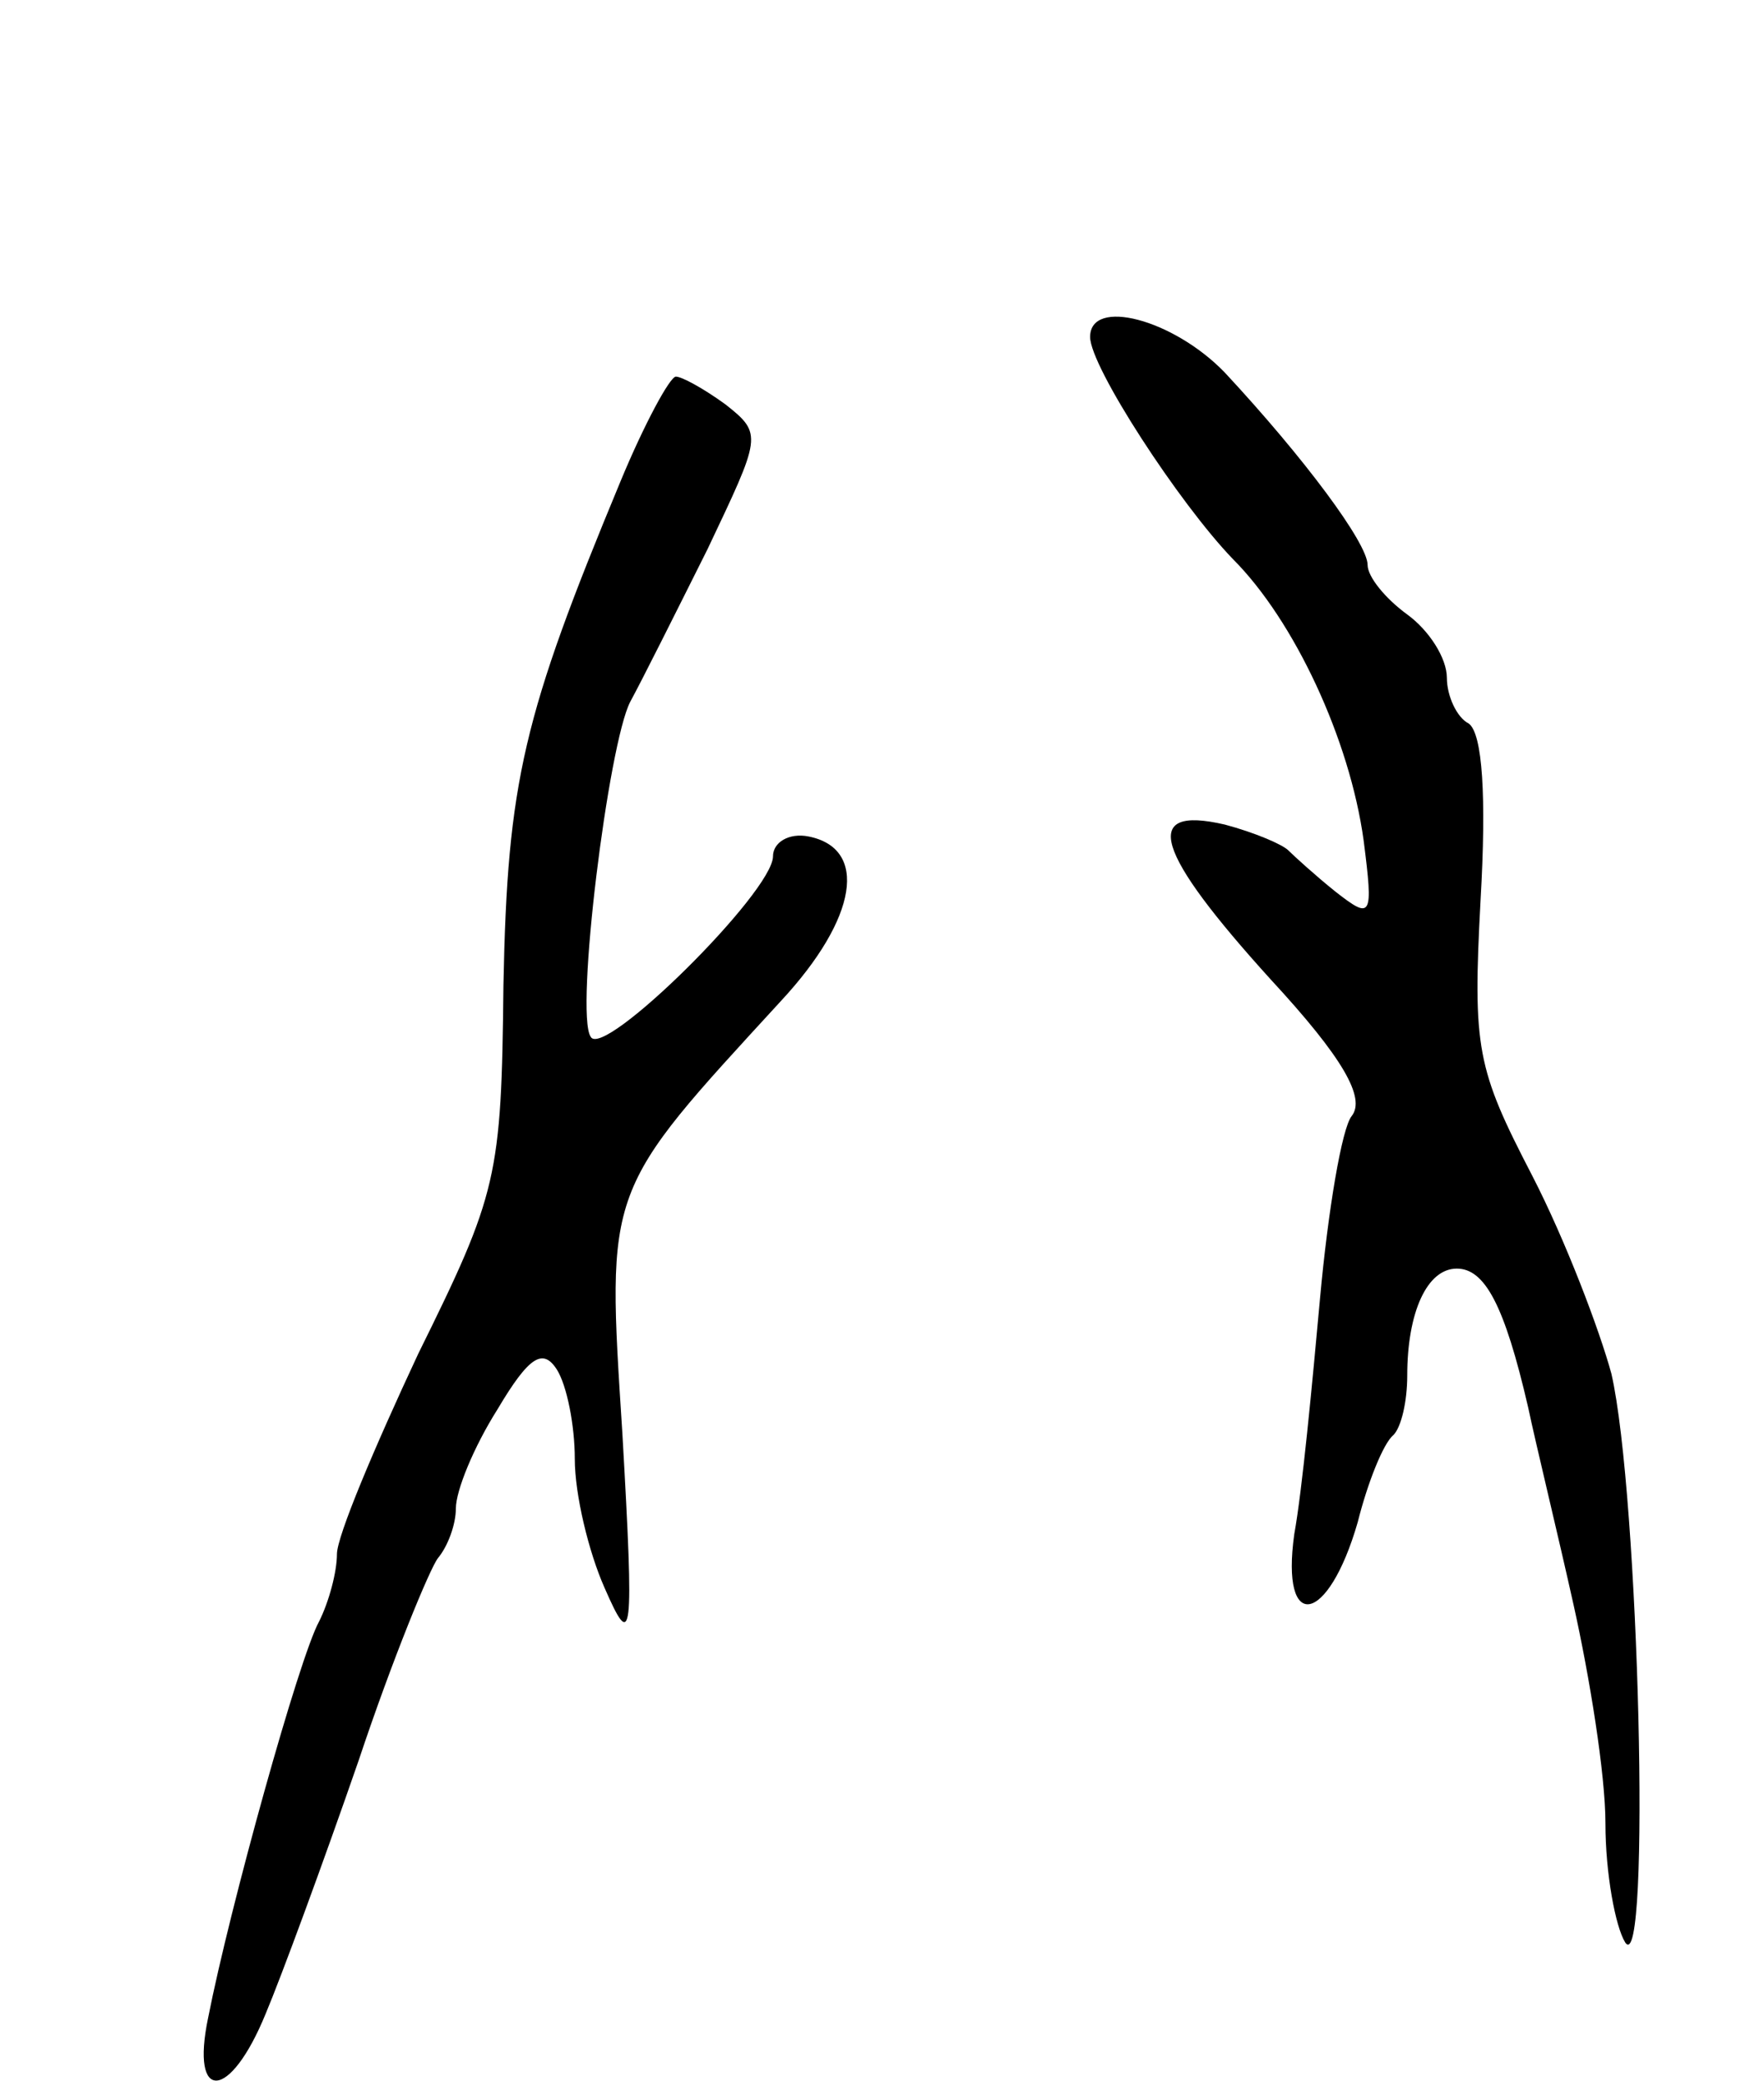 <svg version="1.0" xmlns="http://www.w3.org/2000/svg"
 width="89pt" height="105pt" viewBox="0 0 89 105"
 preserveAspectRatio="xMidYMid meet">
<g transform="translate(0,105) scale(0.1,-0.1)"
fill="#000000" stroke="none">
<path d="M550 880 c0 -15 45 -84 72 -112 31 -31 59 -91 66 -142 5 -39 4 -40
-14 -26 -10 8 -21 18 -24 21 -3 3 -17 9 -32 13 -43 10 -35 -14 23 -78 37 -40
48 -60 41 -69 -5 -6 -12 -48 -16 -92 -4 -44 -9 -97 -13 -119 -7 -50 17 -46 32
6 5 20 13 40 18 44 4 4 7 17 7 30 0 32 10 54 25 54 14 0 24 -18 36 -70 4 -19
15 -64 23 -100 8 -36 16 -85 16 -110 0 -25 5 -52 10 -60 13 -19 7 226 -7 287
-6 22 -23 67 -40 100 -28 54 -30 64 -26 139 3 52 1 84 -6 89 -6 3 -11 14 -11
23 0 10 -9 24 -20 32 -11 8 -20 19 -20 25 0 11 -32 54 -72 97 -26 27 -68 38
-68 18z"/>
<path d="M313 807 c-49 -118 -57 -151 -59 -254 -1 -97 -3 -105 -43 -186 -22
-47 -41 -92 -41 -101 0 -9 -4 -24 -9 -34 -10 -18 -45 -144 -56 -200 -9 -43 11
-42 29 2 8 19 29 76 47 128 17 51 36 97 40 102 5 6 9 17 9 25 0 9 9 31 21 50
16 27 23 31 30 20 5 -8 9 -28 9 -45 0 -18 7 -47 15 -65 14 -32 15 -27 9 78 -8
125 -9 121 80 218 39 42 44 77 14 83 -10 2 -18 -3 -18 -10 0 -18 -86 -103 -92
-91 -8 12 9 148 20 169 6 11 23 45 39 77 27 57 28 58 9 73 -11 8 -22 14 -25
14 -3 0 -16 -24 -28 -53z"/>
</g>
</svg>
